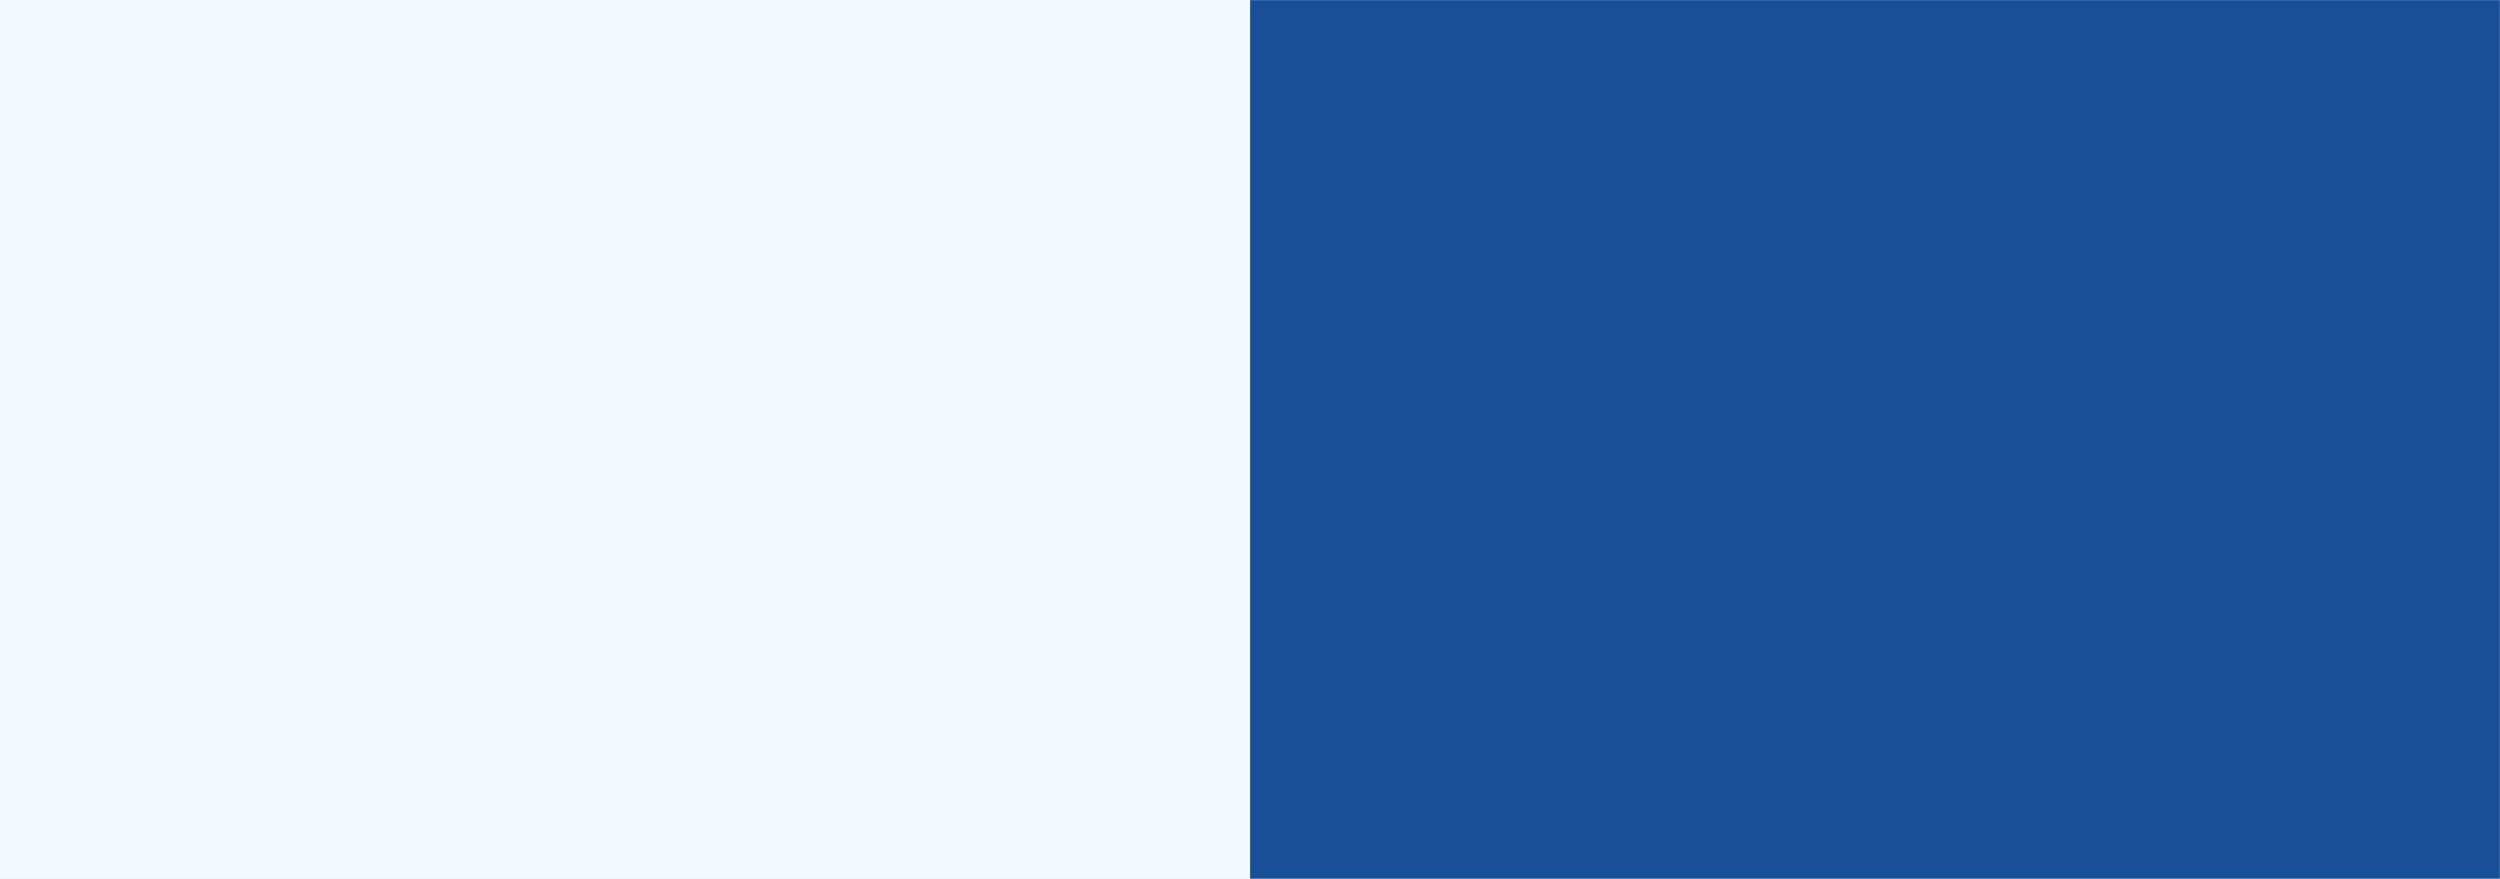 <svg width="1920" height="675" viewBox="0 0 1920 675" fill="none" xmlns="http://www.w3.org/2000/svg">
<rect x="0" y="0" width="1920" height="675" fill="#808080" stroke="none"/>
<g clip-path="url(#clip0_1012_2328)">
<path d="M1920 0H0V675H1920V0Z" fill="#F1FBFF"/>
<mask id="mask0_1012_2328" style="mask-type:luminance" maskUnits="userSpaceOnUse" x="960" y="0" width="960" height="675">
<path d="M1920 0H960V675H1920V0Z" fill="white"/>
</mask>
<g mask="url(#mask0_1012_2328)">
<path d="M1920 0H960V675H1920V0Z" fill="#194F97"/>
</g>
</g>
<defs>
<clipPath id="clip0_1012_2328">
<rect width="1920" height="675" fill="white"/>
</clipPath>
</defs>
</svg>
